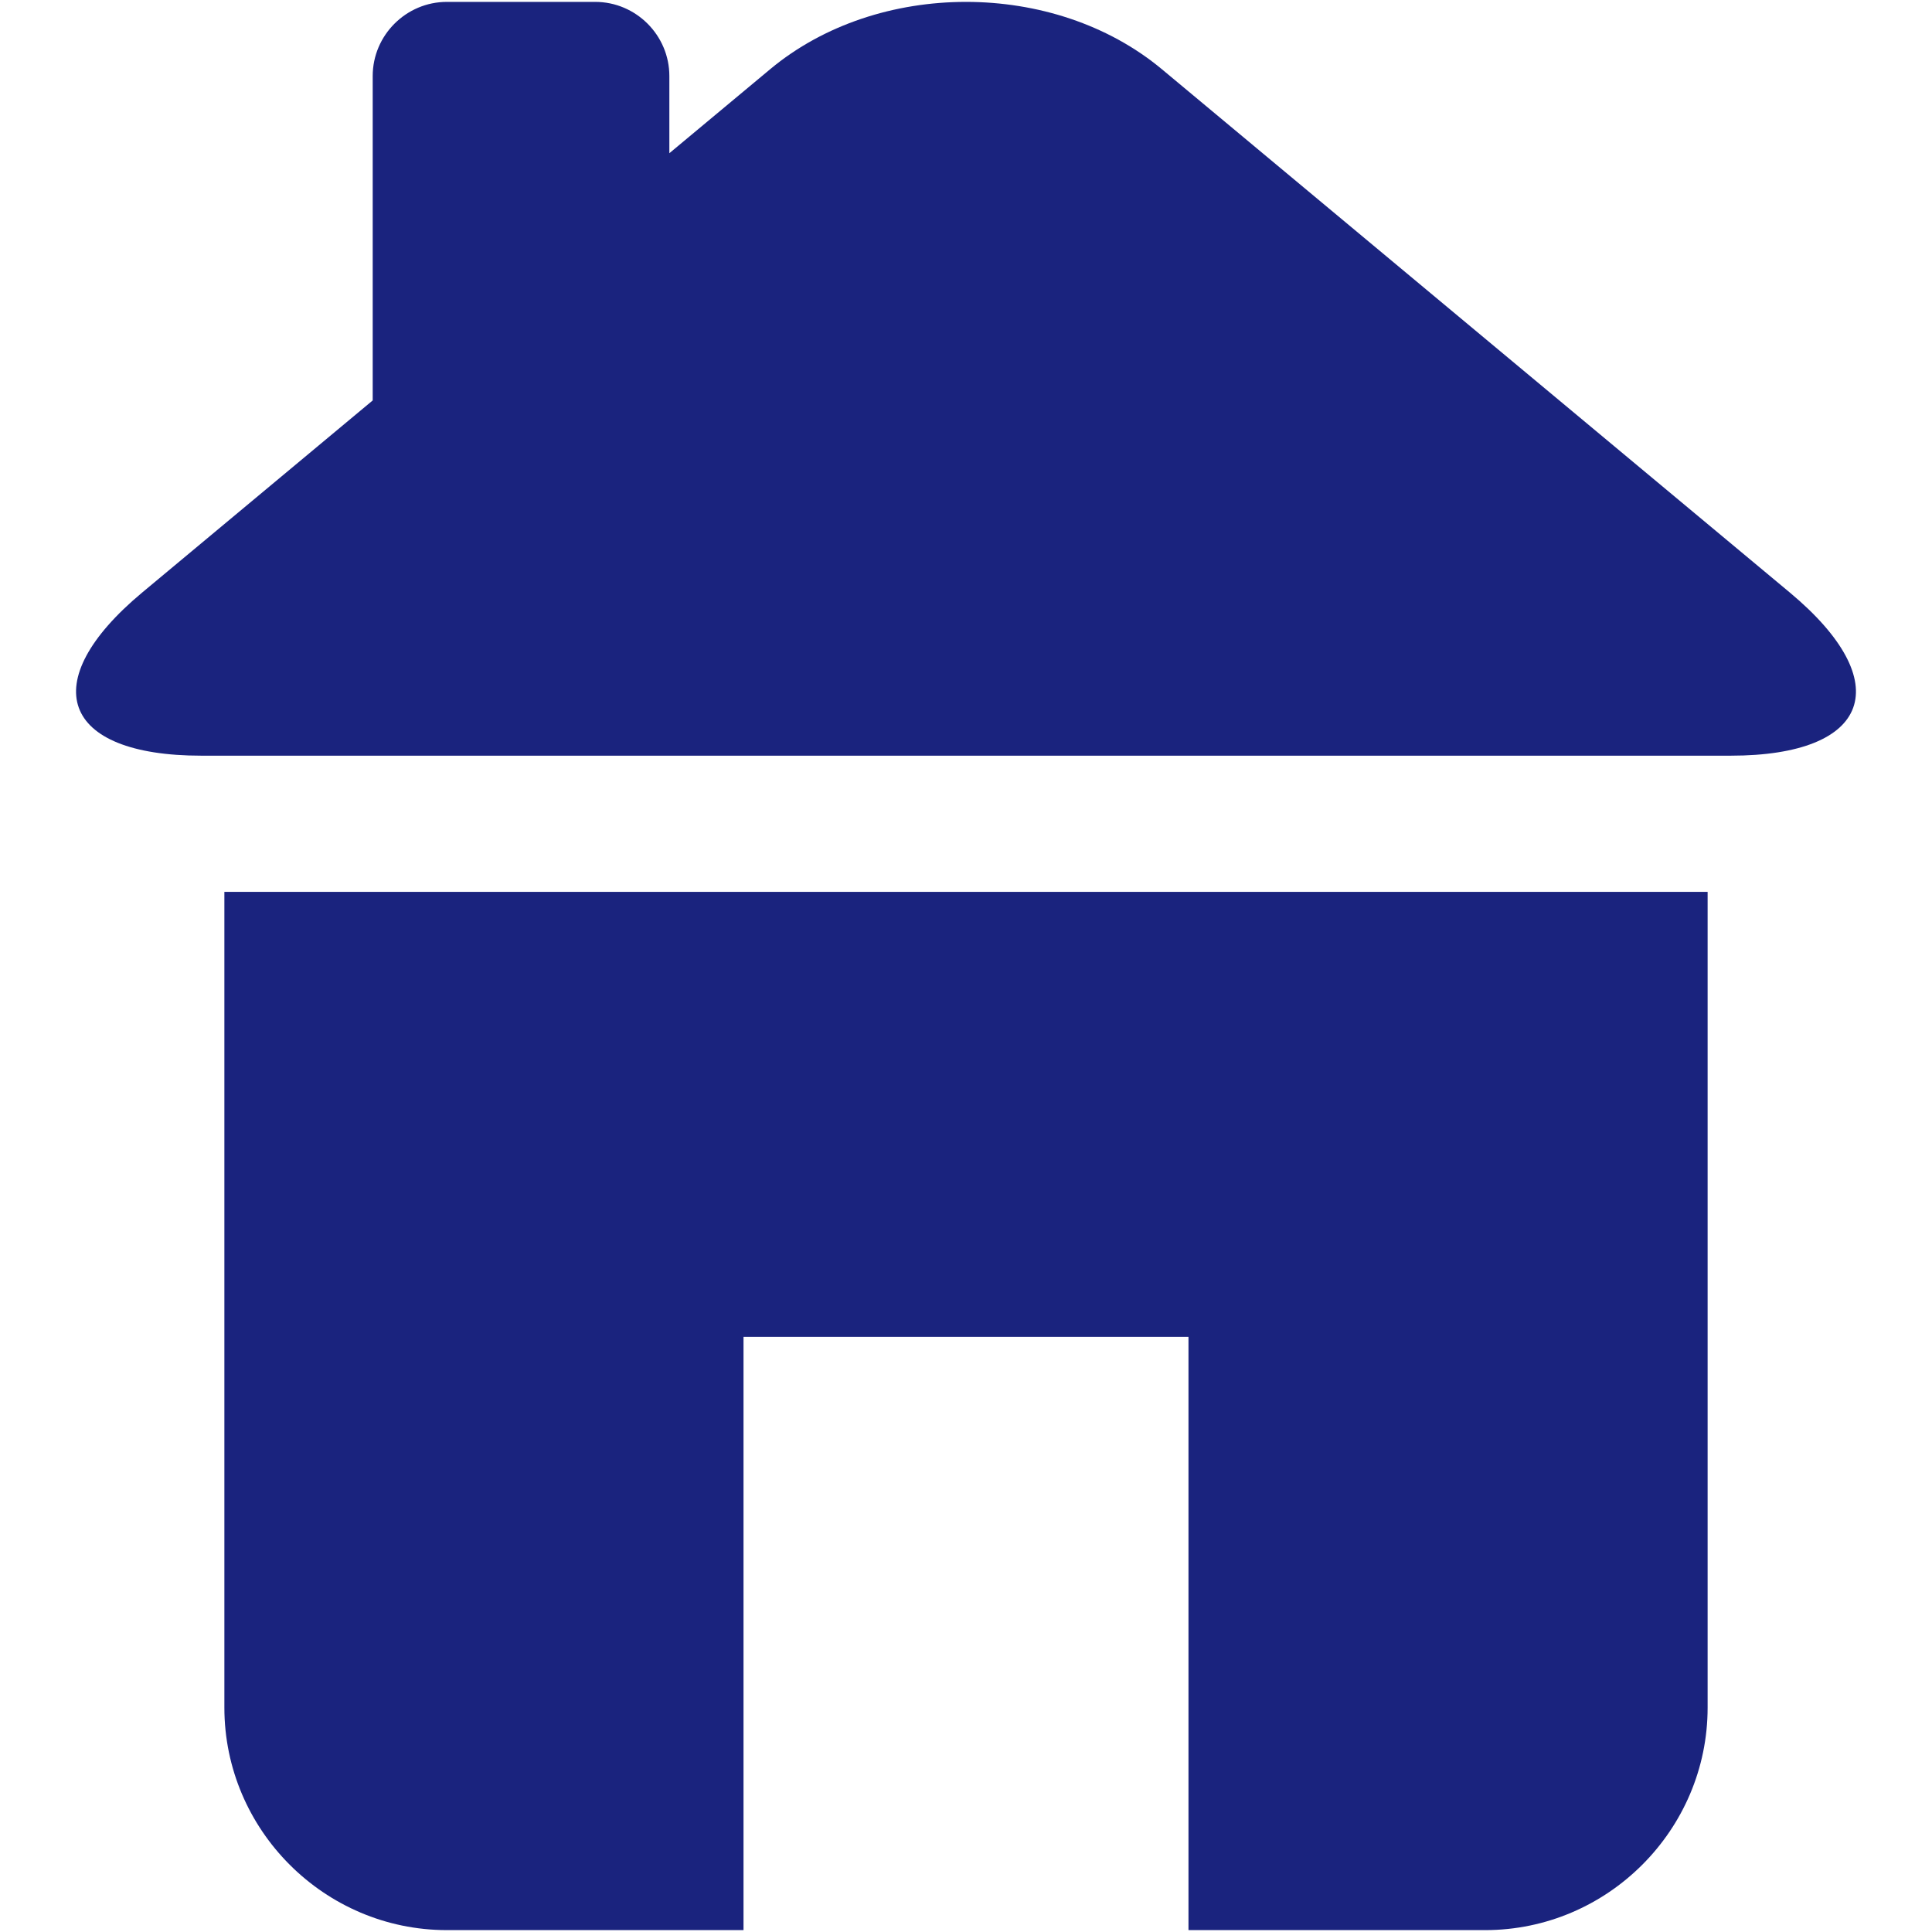 <?xml version="1.0" encoding="iso-8859-1"?>
<!DOCTYPE svg PUBLIC "-//W3C//DTD SVG 1.1//EN" "http://www.w3.org/Graphics/SVG/1.1/DTD/svg11.dtd">
<svg 
 version="1.1" xmlns="http://www.w3.org/2000/svg" xmlns:xlink="http://www.w3.org/1999/xlink" x="0px" y="0px" width="512px"
	 height="512px" viewBox="0 0 512 512" enable-background="new 0 0 512 512" xml:space="preserve"
><g id="1b1c9b208ed950244c86edd4d202d80b"><g></g><g fill="#1a237e"><path display="inline" d="M458.649,200.263h-405.3c-37.152,0-44.196-19.461-15.656-43.246l61.077-50.898V20.155
		c0-10.81,8.844-19.654,19.654-19.654h39.308c10.81,0,19.654,8.844,19.654,19.654v20.448l26.721-22.268
		c28.542-23.78,75.249-23.78,103.789,0l166.412,138.683C502.848,180.802,495.804,200.263,458.649,200.263z M59.462,452.538
		c0,32.429,26.533,58.962,58.961,58.962h78.615V354.27h117.923V511.5h78.615c32.429,0,58.961-26.533,58.961-58.962V236.347H59.462
		V452.538z"></path></g></g></svg>